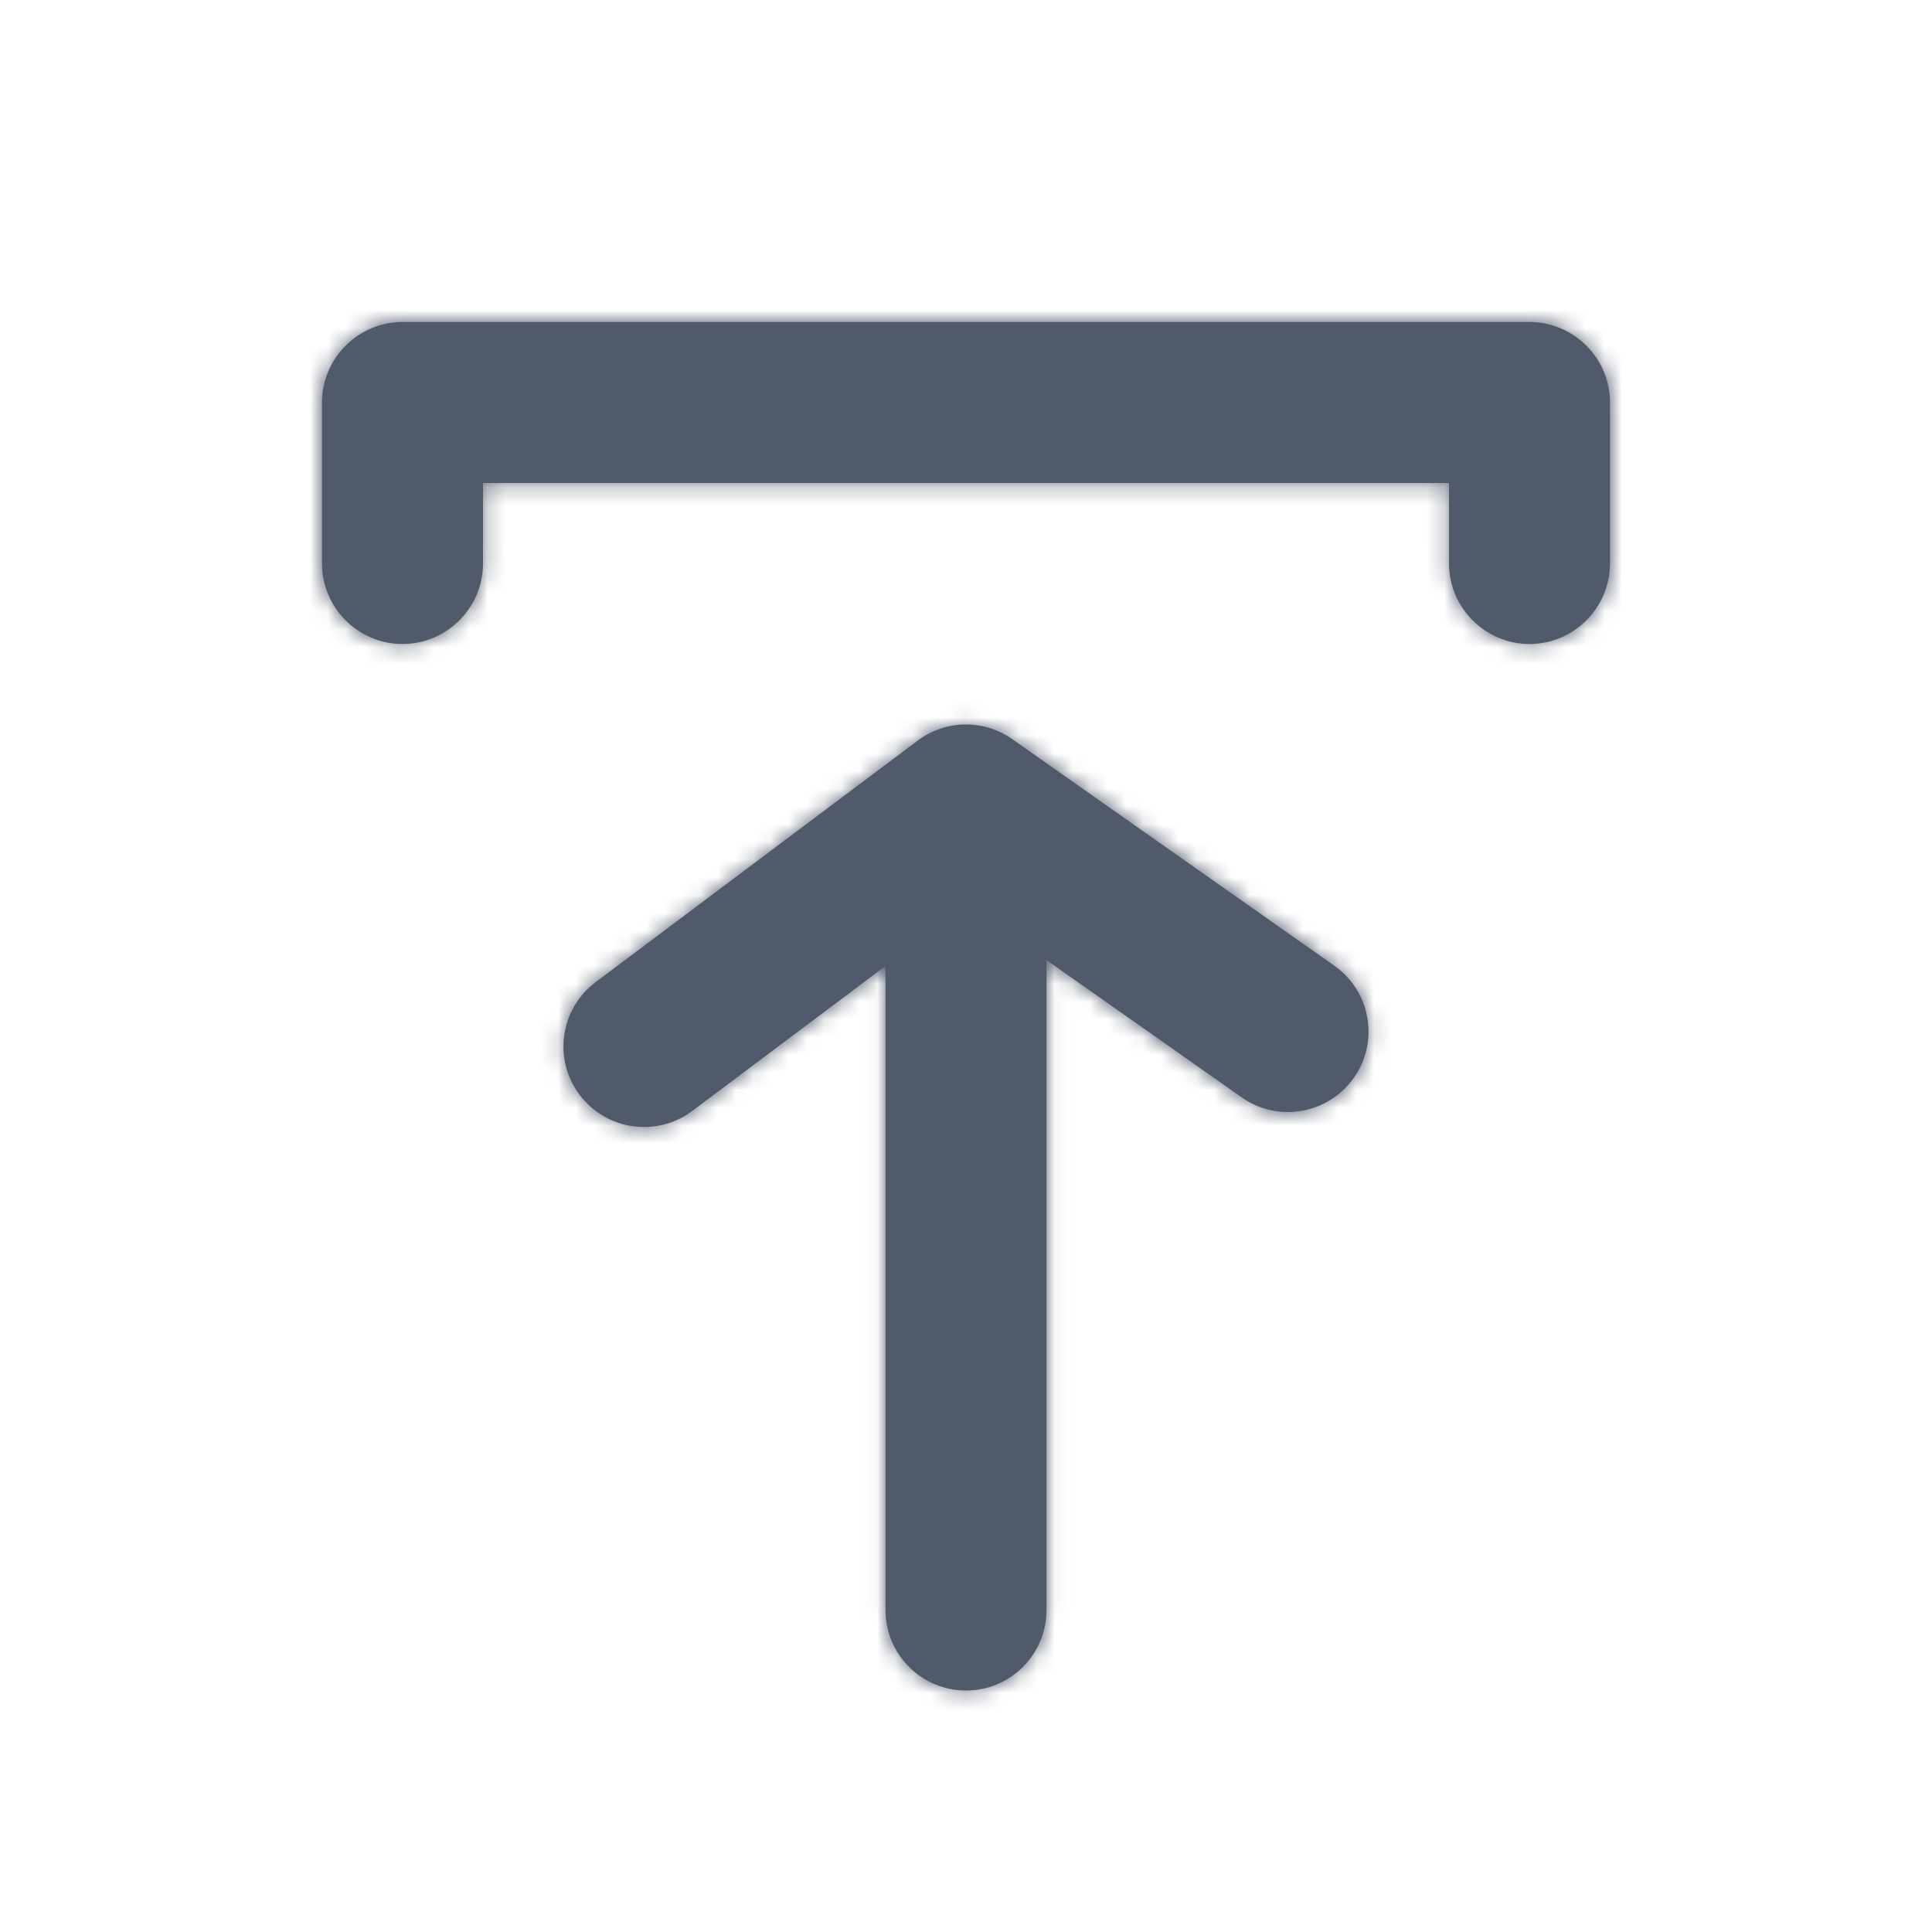 <svg width="109" height="109" viewBox="0 0 109 109" fill="none" xmlns="http://www.w3.org/2000/svg">
<path fill-rule="evenodd" clip-rule="evenodd" d="M22.708 18.167H86.291L86.343 18.167C88.817 18.195 90.833 20.227 90.833 22.708V31.792C90.833 34.29 88.79 36.333 86.292 36.333C83.794 36.333 81.75 34.29 81.75 31.792V27.25H27.25V31.792C27.25 34.29 25.206 36.333 22.708 36.333C20.21 36.333 18.166 34.29 18.166 31.792V22.708C18.166 20.21 20.21 18.167 22.708 18.167ZM36.337 63.583C34.952 63.583 33.594 62.957 32.7 61.767C31.192 59.759 31.6 56.912 33.608 55.408L51.775 41.783C53.346 40.602 55.508 40.571 57.111 41.702L75.278 54.482C77.331 55.926 77.826 58.76 76.381 60.808C74.937 62.857 72.108 63.356 70.055 61.912L59.029 54.156C59.037 54.269 59.042 54.384 59.042 54.5V90.833C59.042 93.34 57.011 95.375 54.5 95.375C51.989 95.375 49.958 93.34 49.958 90.833V54.5L39.058 62.675C38.24 63.288 37.287 63.583 36.337 63.583Z" fill="#515A6A"/>
<mask id="mask0_173_6155" style="mask-type:luminance" maskUnits="userSpaceOnUse" x="18" y="18" width="73" height="78">
<path fill-rule="evenodd" clip-rule="evenodd" d="M22.708 18.167H86.291L86.343 18.167C88.817 18.195 90.833 20.227 90.833 22.708V31.792C90.833 34.29 88.79 36.333 86.292 36.333C83.794 36.333 81.75 34.29 81.75 31.792V27.25H27.25V31.792C27.25 34.29 25.206 36.333 22.708 36.333C20.21 36.333 18.166 34.29 18.166 31.792V22.708C18.166 20.21 20.21 18.167 22.708 18.167ZM36.337 63.583C34.952 63.583 33.594 62.957 32.7 61.767C31.192 59.759 31.6 56.912 33.608 55.408L51.775 41.783C53.346 40.602 55.508 40.571 57.111 41.702L75.278 54.482C77.331 55.926 77.826 58.76 76.381 60.808C74.937 62.857 72.108 63.356 70.055 61.912L59.029 54.156C59.037 54.269 59.042 54.384 59.042 54.5V90.833C59.042 93.34 57.011 95.375 54.5 95.375C51.989 95.375 49.958 93.34 49.958 90.833V54.5L39.058 62.675C38.24 63.288 37.287 63.583 36.337 63.583Z" fill="white"/>
</mask>
<g mask="url(#mask0_173_6155)">
<rect width="109" height="109" fill="#515A6A"/>
</g>
</svg>
